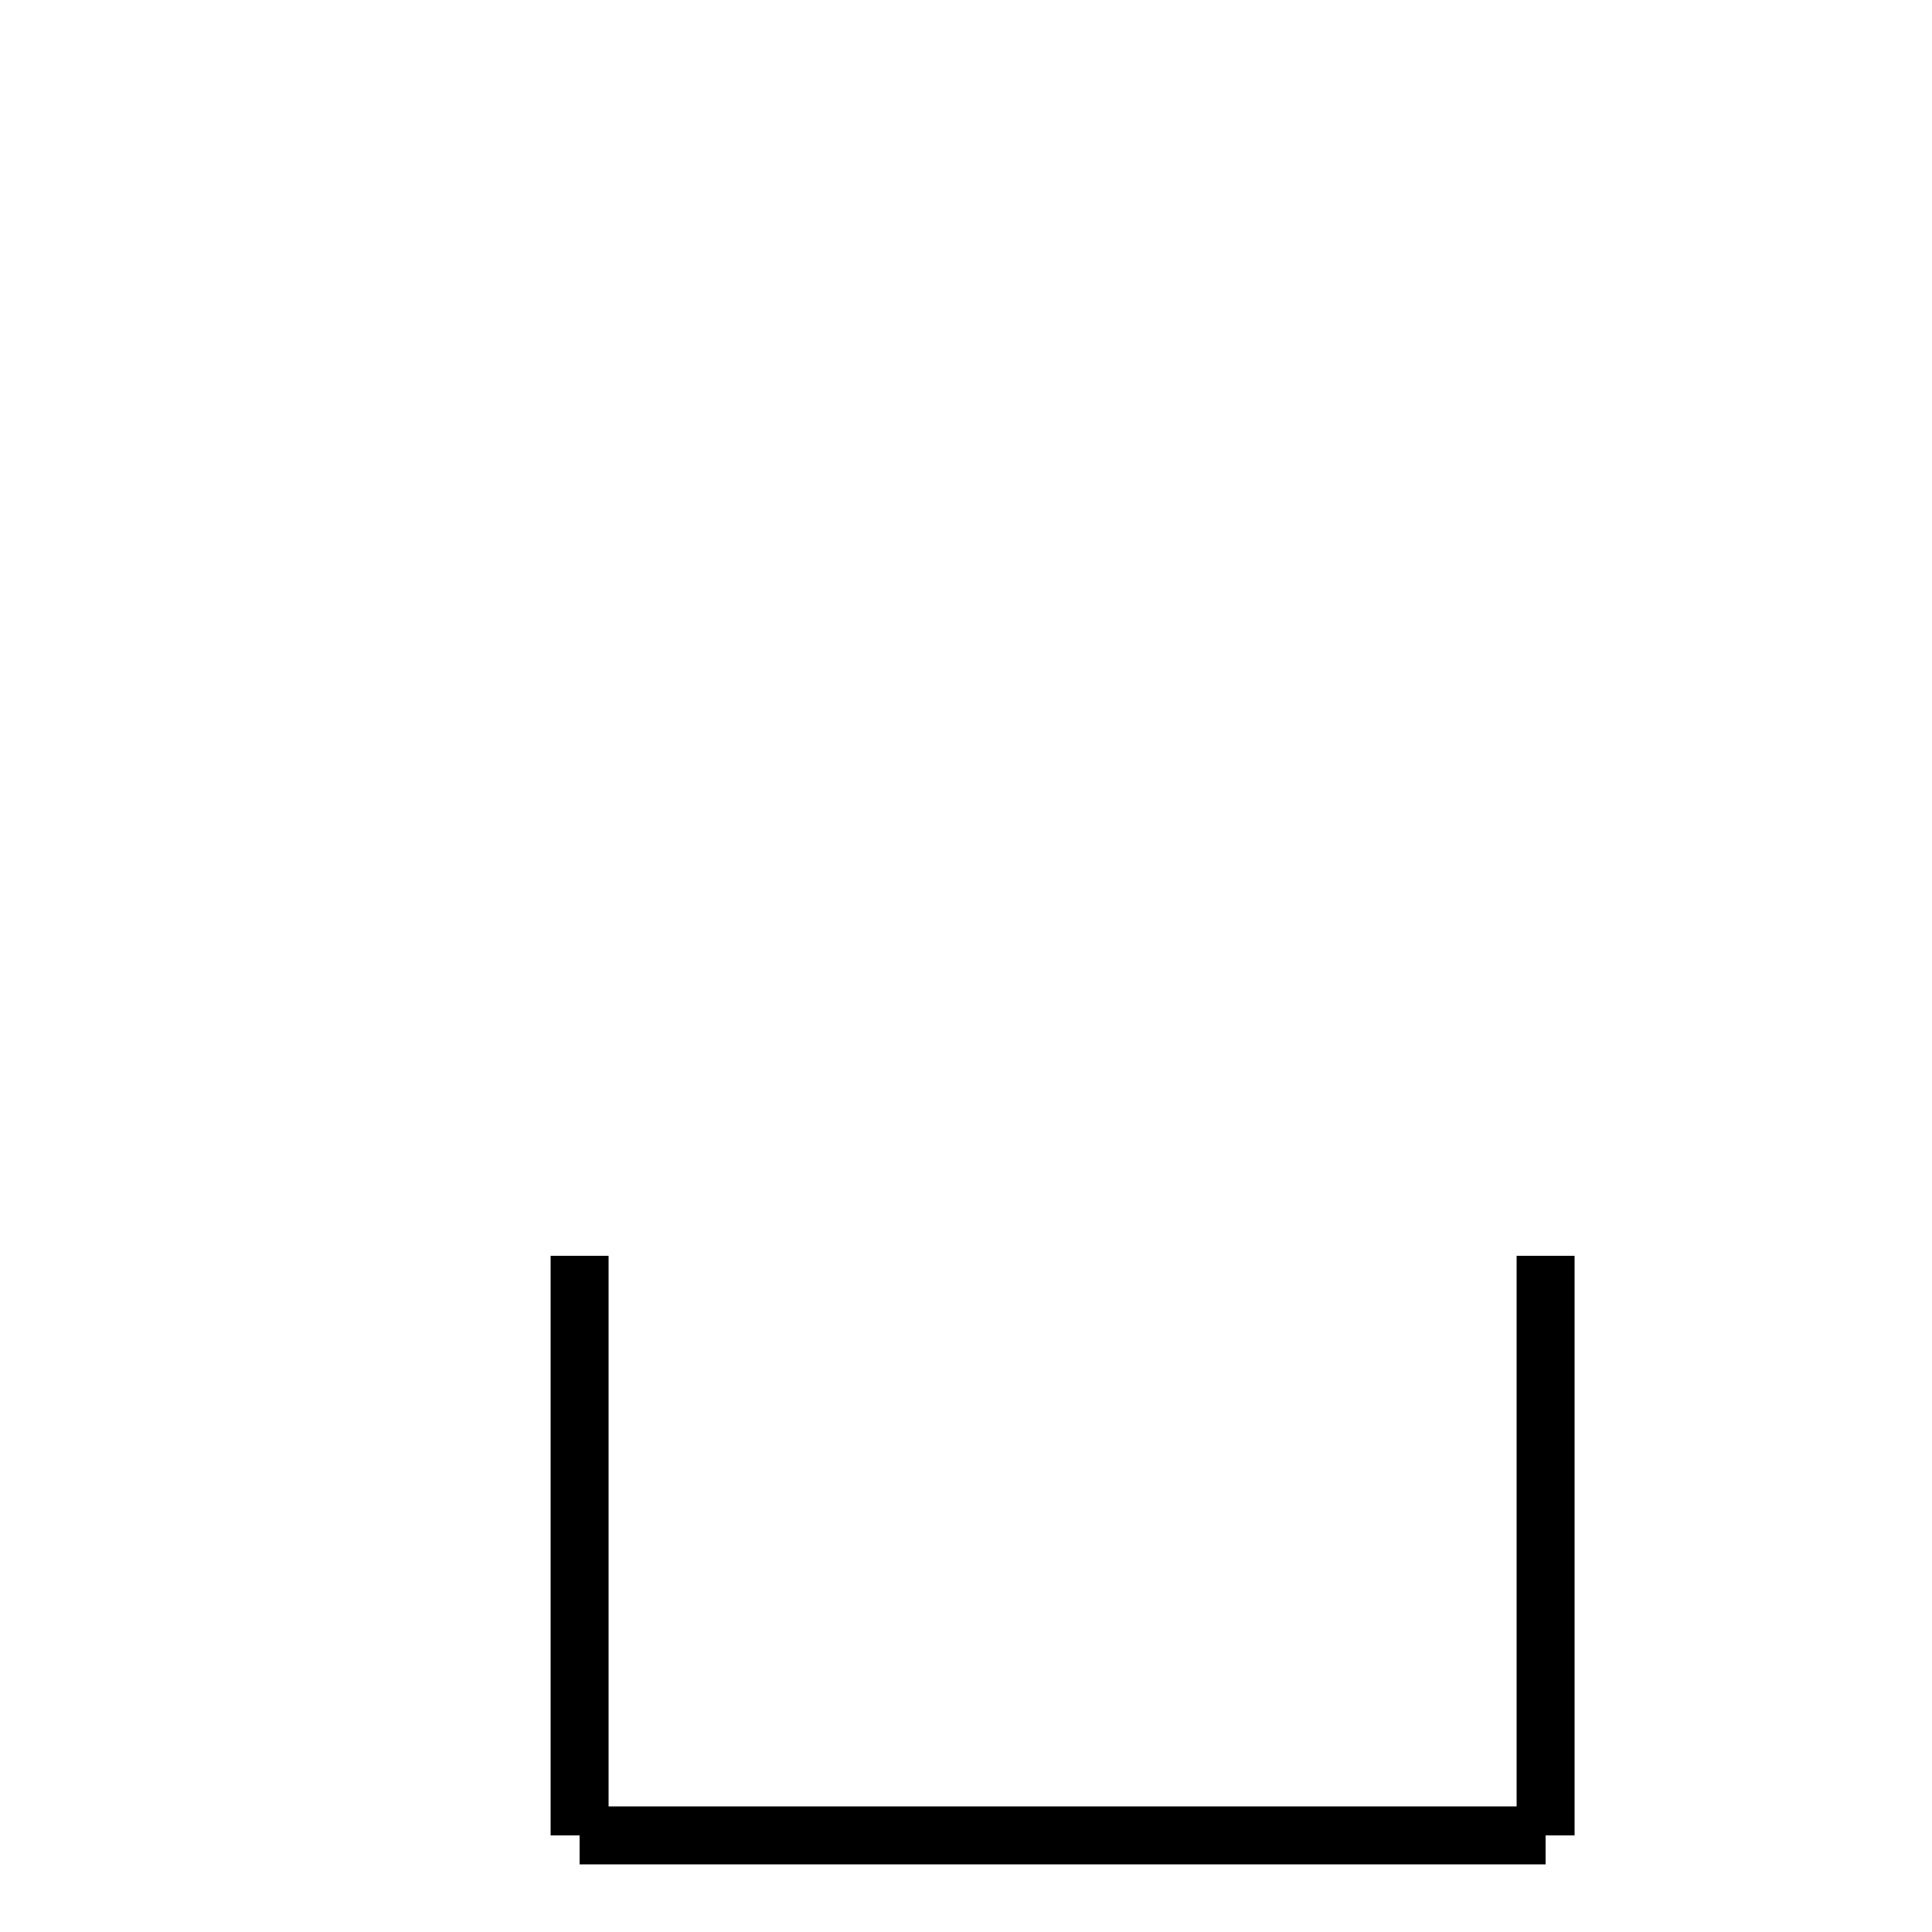 <?xml version="1.0" encoding="utf-8" ?>
<svg baseProfile="full" height="100" version="1.1" width="100" xmlns="http://www.w3.org/2000/svg" xmlns:ev="http://www.w3.org/2001/xml-events" xmlns:xlink="http://www.w3.org/1999/xlink"><defs /><g fill="none" stroke="black" stroke-width="3"><line x1="30" x2="30" y1="65" y2="95" /><line x1="30" x2="80" y1="95" y2="95" /><line x1="80" x2="80" y1="95" y2="65" /></g></svg>